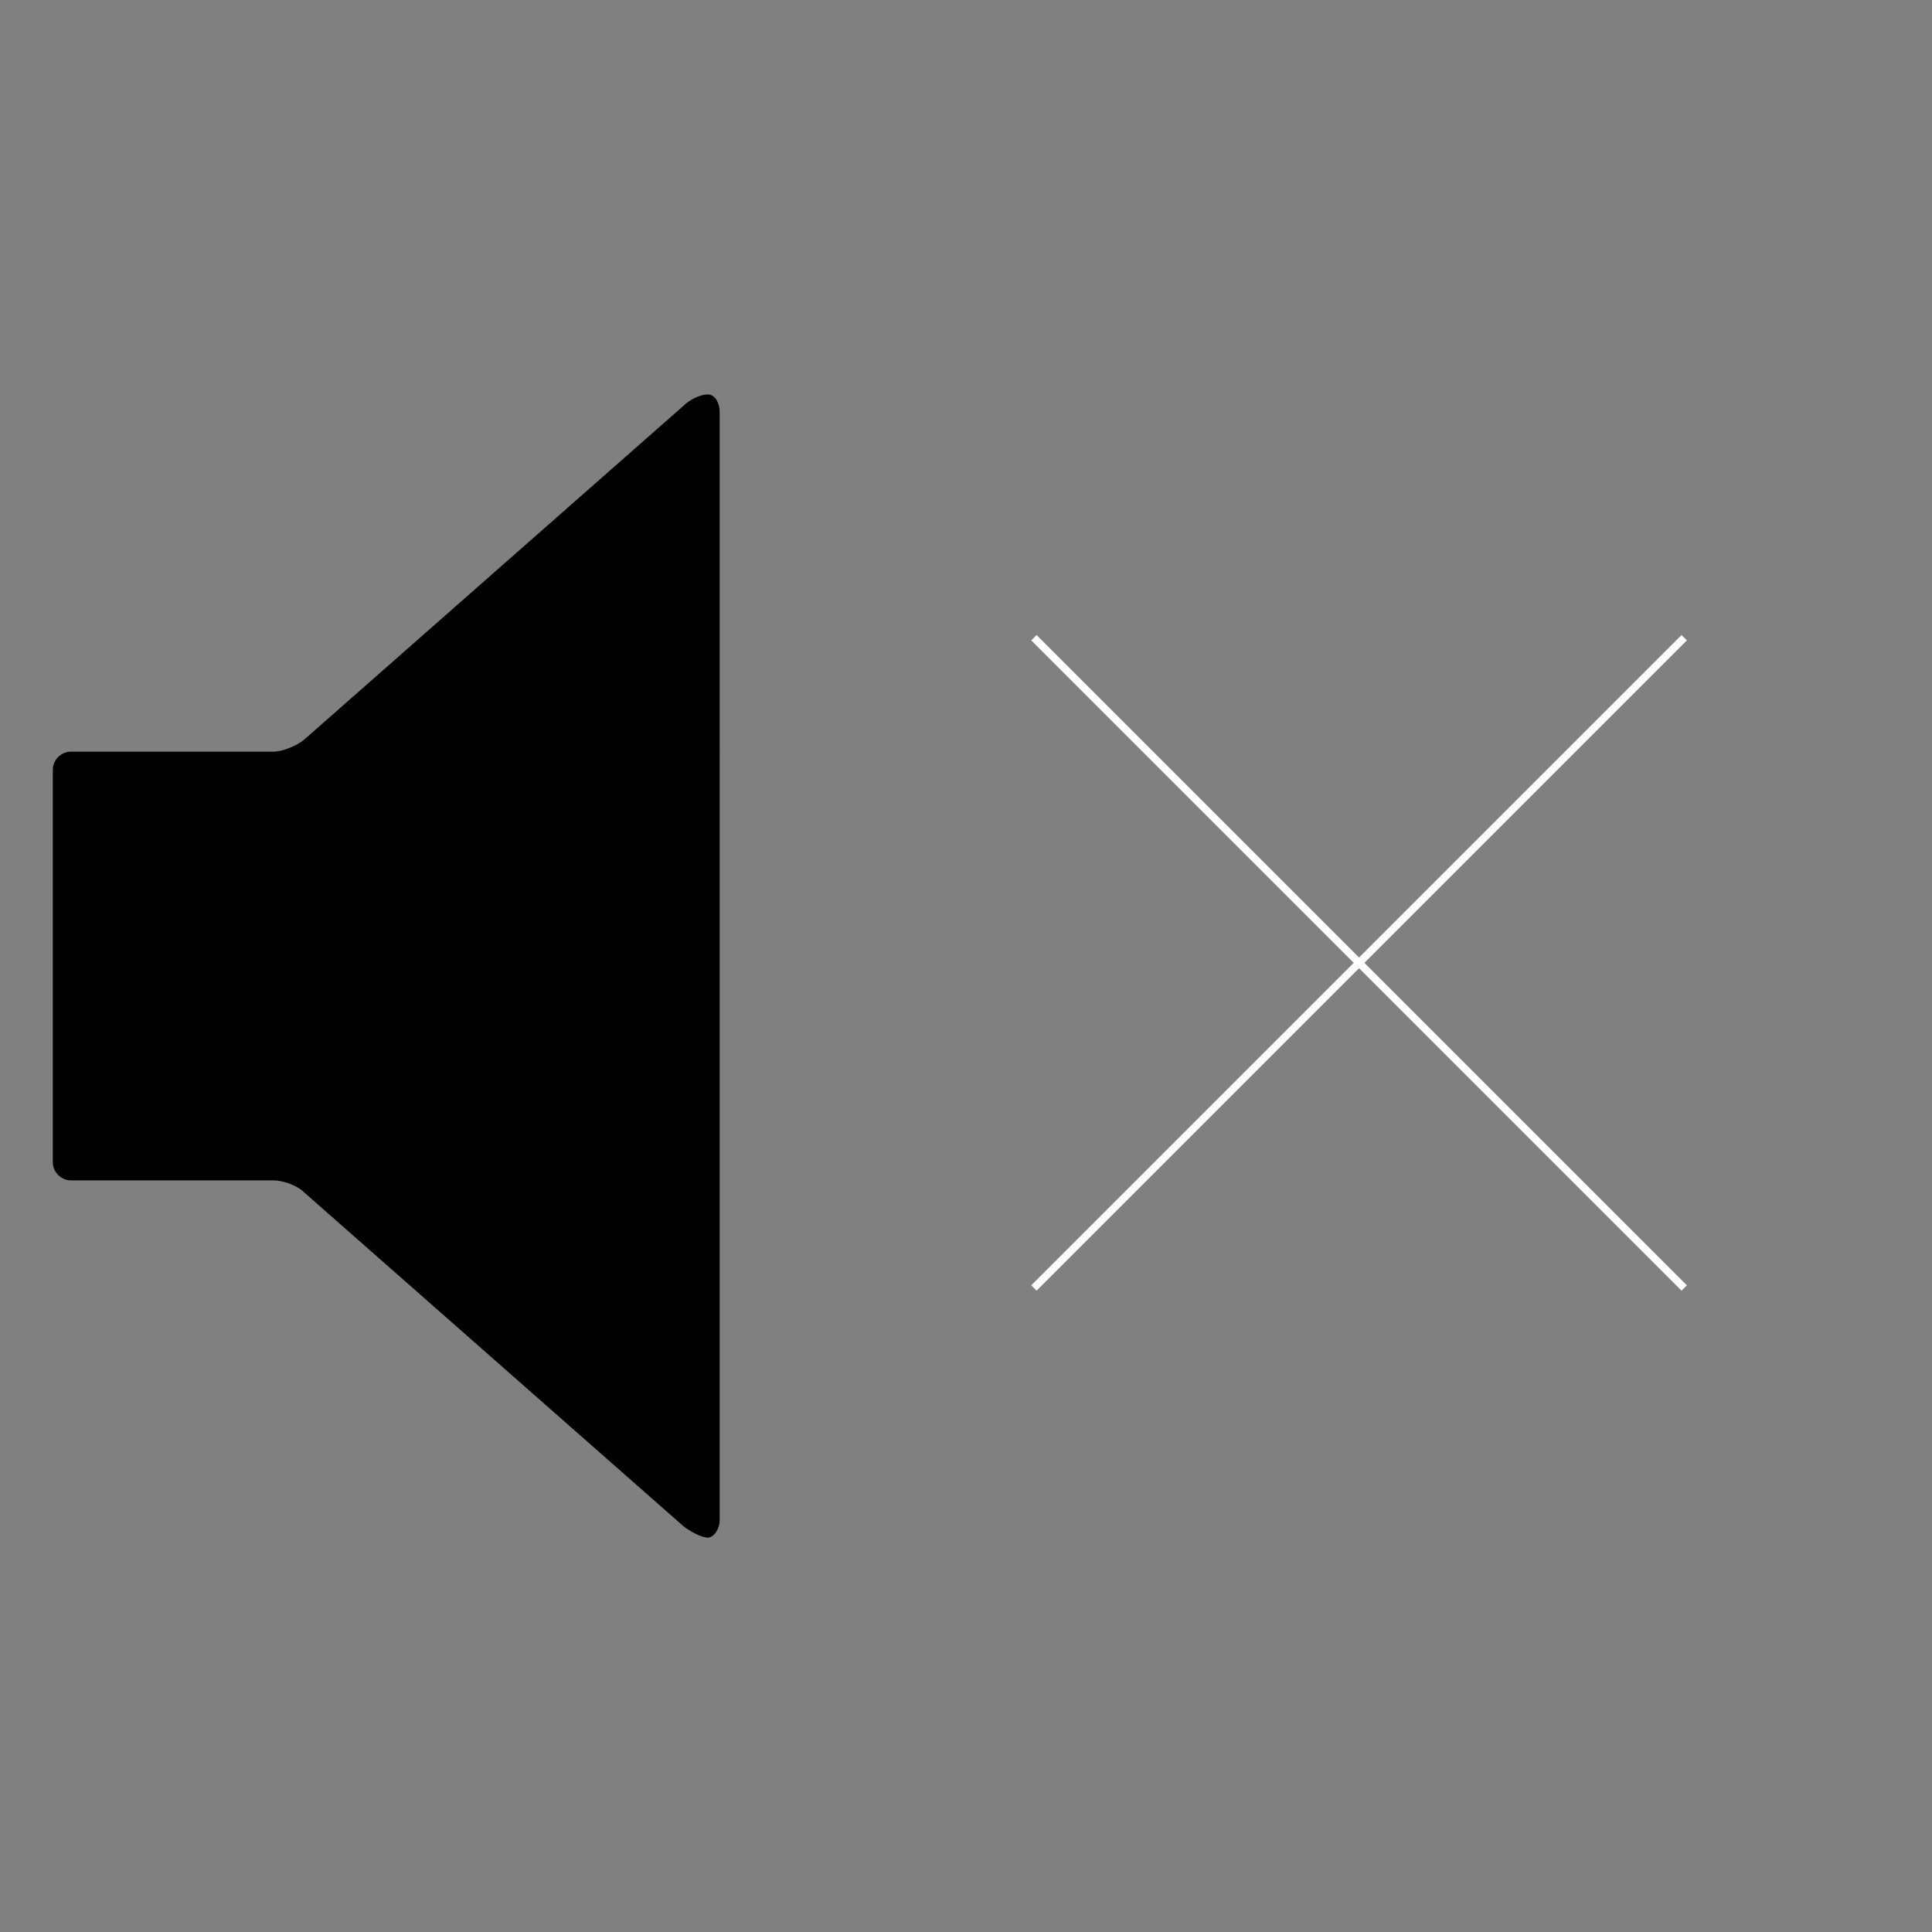 <?xml version="1.0"?>
<svg version="1.1" xmlns="http://www.w3.org/2000/svg" x="0px" y="0px" width="256px" height="255.999px" viewBox="0 0 256 255.999">
  <rect x="0" y="0" width="256" height="255.999" fill="#808080" stroke="none"/>
  <g>
    <path d="M93.785,52.265c-0.946,0-2.357,0.63-3.304,1.577L40.284,98.022c-0.947,0.789-2.831,1.578-4.093,1.578H9.367 C8.104,99.6,7,100.706,7,101.967v52.069c0,1.264,1.104,2.367,2.367,2.367H36.19c1.262,0,3.146,0.632,4.093,1.578l50.197,44.181 c0.947,0.789,2.516,1.578,3.304,1.578s1.578-1.104,1.578-2.367V54.631C95.363,53.369,94.731,52.265,93.785,52.265z"/>
  </g>
  <g>
    <line fill="none" stroke="#fff" stroke-miterlimit="10" x1="137" y1="170.667" x2="223.167" y2="84.5"/>
    <line fill="none" stroke="#fff" stroke-miterlimit="10" x1="137" y1="84.5" x2="223.167" y2="170.667"/>
  </g>
</svg>
